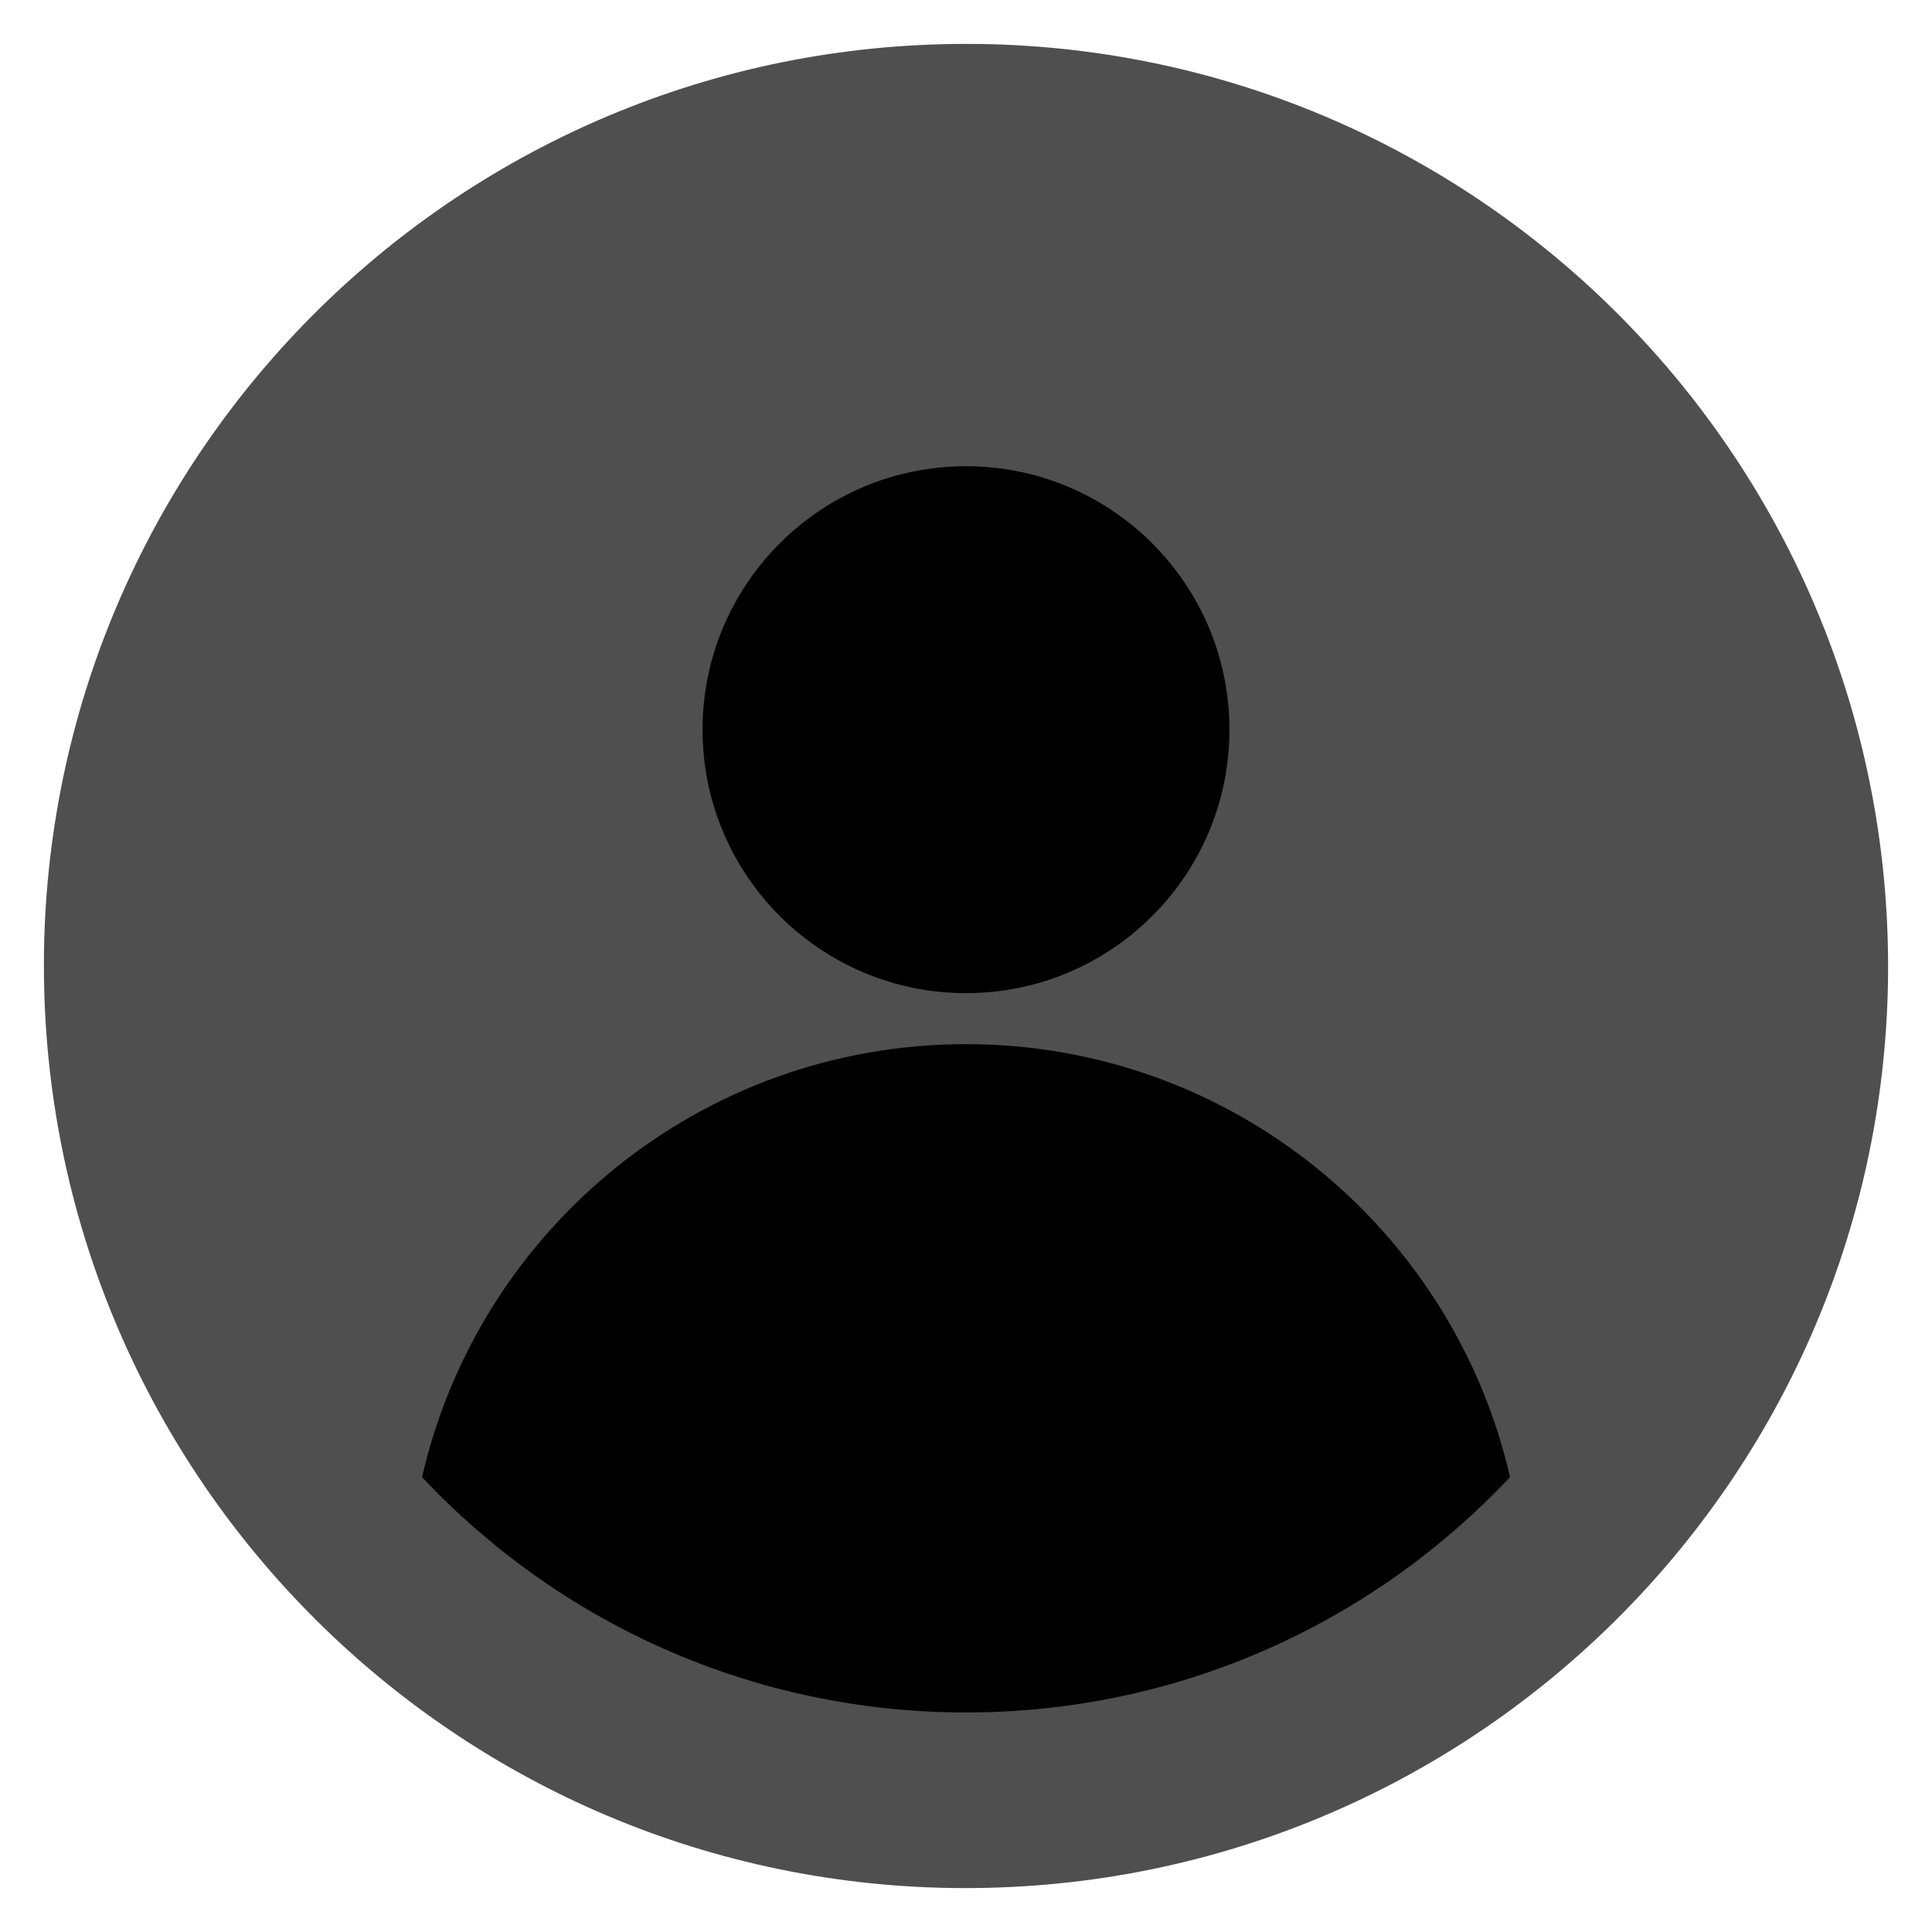 <?xml version="1.0" encoding="UTF-8"?>
<svg width="22px" height="22px" viewBox="0 0 22 22" version="1.1" xmlns="http://www.w3.org/2000/svg" xmlns:xlink="http://www.w3.org/1999/xlink">
    <title>tab/ic_备份 68</title>
    <g id="页面-1" stroke="none" stroke-width="1" fill="none" fill-rule="evenodd">
        <g id="#illustration_我的-未登录" transform="translate(-305, -718)">
            <g id="Navigation/BottomTabBar/Items/Port/Activated" transform="translate(276, 718.5)">
                <g id="tab/ic_备份-68" transform="translate(29.5, 0)">
                    <g id="编组" transform="translate(0, -0)">
                        <path d="M10.673,0.001 L10.5,6.39488462e-14 C4.766,6.39488462e-14 0.094,4.601 0.001,10.327 L1.42108547e-14,10.492 C1.42108547e-14,16.234 4.601,20.906 10.327,20.999 L10.492,21 C16.234,21 20.906,16.399 20.999,10.673 L21,10.508 C21,4.766 16.399,0.094 10.673,0.001 Z" id="形状结合" fill="#4f4f4f"></path>
                        <path d="M10.5,11.39 C13.52,11.39 16.048,13.496 16.695,16.32 C15.144,17.97 12.942,19 10.5,19 C8.058,19 5.856,17.97 4.306,16.321 C4.952,13.496 7.48,11.39 10.5,11.39 Z M10.5,4.809 C12.157,4.809 13.5,6.152 13.5,7.809 C13.5,9.466 12.157,10.809 10.5,10.809 C8.843,10.809 7.5,9.466 7.5,7.809 C7.5,6.152 8.843,4.809 10.5,4.809 Z" id="形状结合" fill="#000000"></path>
                    </g>
                </g>
            </g>
        </g>
    </g>
</svg>